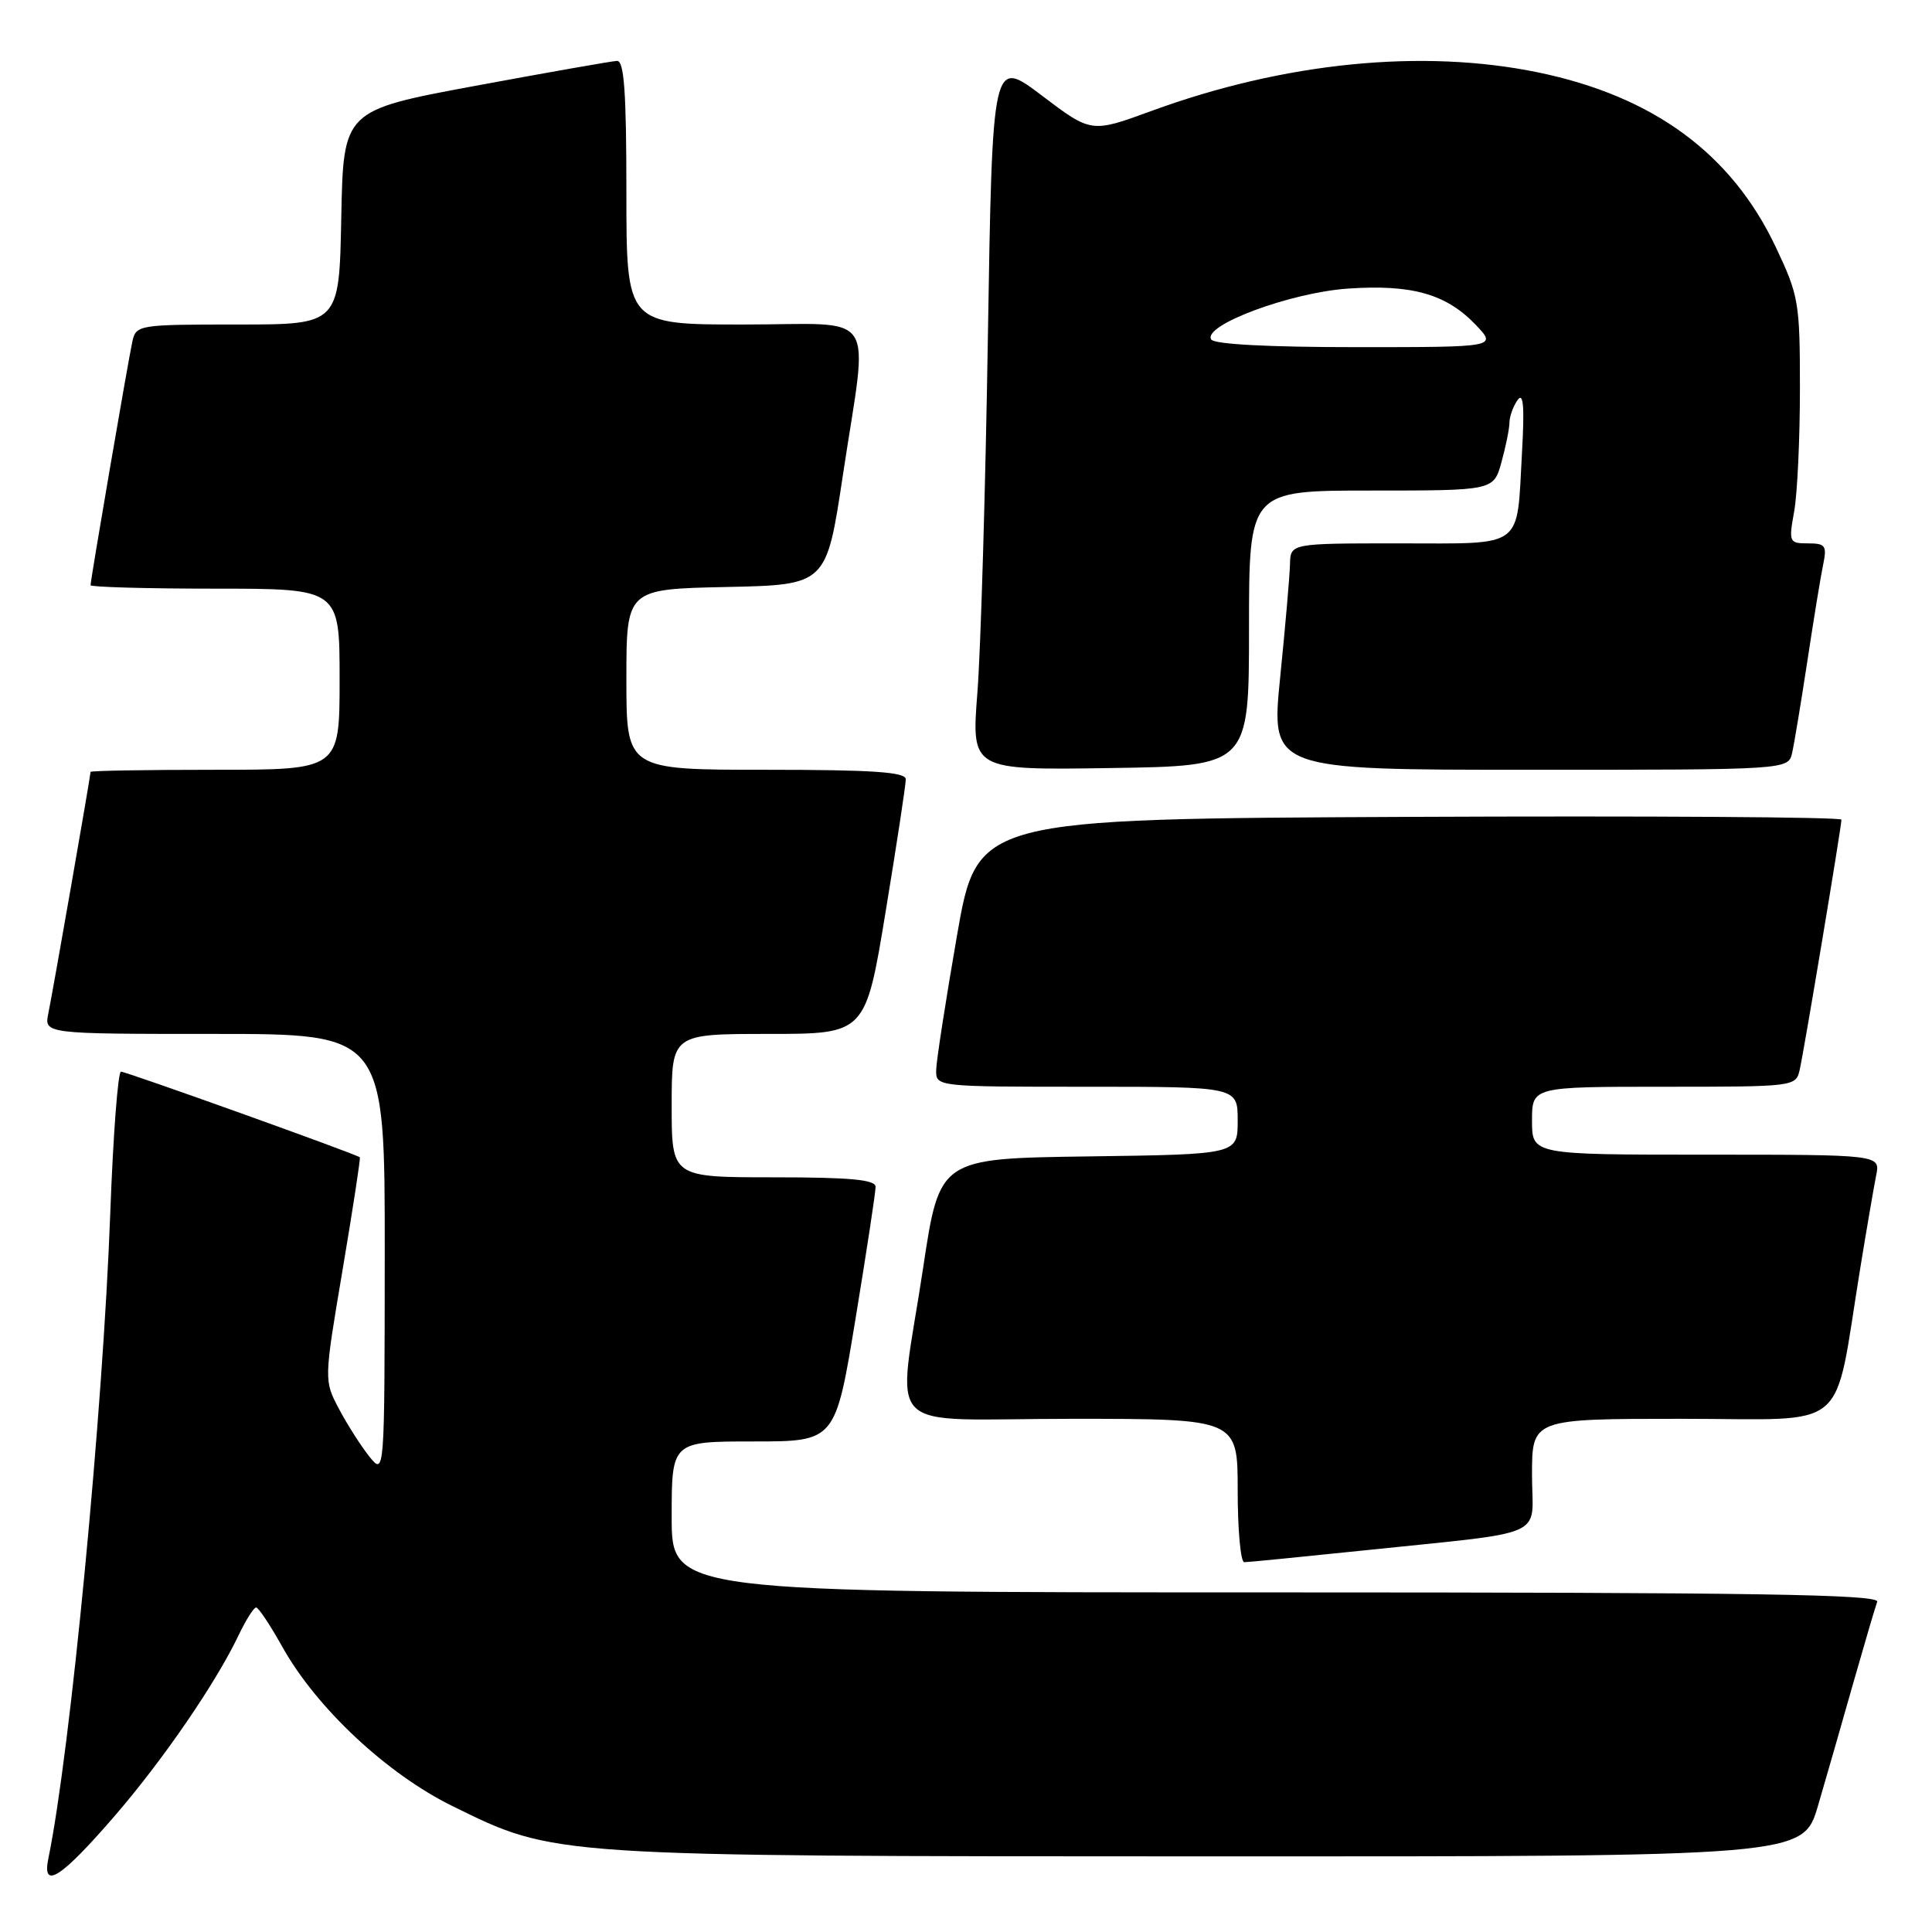 <?xml version="1.0" encoding="UTF-8" standalone="no"?>
<!DOCTYPE svg PUBLIC "-//W3C//DTD SVG 1.1//EN" "http://www.w3.org/Graphics/SVG/1.1/DTD/svg11.dtd" >
<svg xmlns="http://www.w3.org/2000/svg" xmlns:xlink="http://www.w3.org/1999/xlink" version="1.1" viewBox="0 0 256 256">
 <g >
 <path fill="currentColor"
d=" M 15.18 240.64 C 21.61 233.20 28.59 223.02 31.61 216.69 C 32.58 214.66 33.62 213.00 33.94 213.00 C 34.25 213.00 35.82 215.36 37.43 218.25 C 41.95 226.33 51.29 235.07 60.00 239.34 C 73.61 246.02 72.68 245.96 160.21 245.98 C 238.92 246.00 238.92 246.00 240.90 239.25 C 241.99 235.54 244.09 228.22 245.57 223.00 C 247.06 217.78 248.48 212.94 248.74 212.25 C 249.12 211.26 232.78 211.00 169.11 211.00 C 89.00 211.00 89.00 211.00 89.00 201.00 C 89.00 191.00 89.00 191.00 99.85 191.00 C 110.69 191.00 110.69 191.00 113.36 174.75 C 114.83 165.81 116.03 157.94 116.02 157.25 C 116.00 156.31 112.62 156.00 102.50 156.00 C 89.00 156.00 89.00 156.00 89.00 146.50 C 89.00 137.00 89.00 137.00 101.85 137.00 C 114.69 137.00 114.69 137.00 117.36 120.75 C 118.83 111.81 120.03 103.94 120.02 103.25 C 120.00 102.30 115.62 102.00 101.50 102.00 C 83.00 102.00 83.00 102.00 83.00 90.03 C 83.00 78.06 83.00 78.06 96.25 77.78 C 109.50 77.50 109.50 77.50 111.68 63.00 C 115.06 40.58 116.66 43.00 98.50 43.00 C 83.00 43.00 83.00 43.00 83.00 25.50 C 83.00 12.13 82.70 8.02 81.75 8.07 C 81.06 8.10 72.62 9.59 63.00 11.37 C 45.50 14.62 45.50 14.62 45.22 28.81 C 44.95 43.00 44.95 43.00 31.49 43.00 C 18.35 43.00 18.03 43.05 17.54 45.25 C 16.99 47.75 12.00 76.82 12.00 77.54 C 12.00 77.79 19.43 78.00 28.50 78.00 C 45.00 78.00 45.00 78.00 45.00 90.00 C 45.00 102.00 45.00 102.00 28.50 102.00 C 19.43 102.00 12.00 102.12 12.00 102.28 C 12.00 102.80 6.98 131.51 6.41 134.25 C 5.84 137.00 5.84 137.00 28.42 137.00 C 51.00 137.00 51.00 137.00 50.98 166.25 C 50.96 195.50 50.96 195.50 48.94 193.00 C 47.84 191.62 46.03 188.79 44.93 186.71 C 42.92 182.92 42.92 182.92 45.40 168.23 C 46.76 160.15 47.79 153.45 47.68 153.35 C 47.29 152.95 16.73 142.00 16.03 142.00 C 15.63 142.00 14.99 150.44 14.61 160.75 C 13.65 187.02 9.32 232.14 6.41 246.25 C 5.53 250.49 8.07 248.87 15.18 240.64 Z  M 180.12 205.50 C 205.72 202.82 203.00 204.01 203.00 195.44 C 203.00 188.00 203.00 188.00 222.93 188.00 C 245.48 188.00 242.87 190.22 246.50 168.00 C 247.35 162.78 248.30 157.26 248.60 155.75 C 249.16 153.00 249.16 153.00 226.08 153.00 C 203.00 153.00 203.00 153.00 203.00 148.50 C 203.00 144.00 203.00 144.00 220.48 144.00 C 237.79 144.00 237.97 143.98 238.47 141.75 C 239.06 139.15 244.00 109.54 244.00 108.61 C 244.00 108.26 218.24 108.10 186.75 108.24 C 129.50 108.50 129.50 108.50 126.80 124.00 C 125.32 132.53 124.08 140.51 124.05 141.75 C 124.00 144.00 124.00 144.00 144.00 144.00 C 164.00 144.00 164.00 144.00 164.00 148.48 C 164.00 152.96 164.00 152.96 144.25 153.23 C 124.50 153.50 124.50 153.50 122.32 168.00 C 118.91 190.62 116.33 188.00 142.00 188.00 C 164.00 188.00 164.00 188.00 164.00 197.50 C 164.00 202.72 164.39 207.00 164.87 207.00 C 165.35 207.00 172.21 206.32 180.12 205.50 Z  M 165.50 83.25 C 165.50 65.00 165.50 65.00 181.70 65.00 C 197.91 65.00 197.91 65.00 198.95 61.25 C 199.52 59.19 200.00 56.83 200.01 56.00 C 200.02 55.17 200.51 53.83 201.09 53.00 C 201.86 51.91 202.02 53.85 201.67 60.00 C 200.95 72.88 202.14 72.00 185.39 72.00 C 171.00 72.00 171.00 72.00 170.93 74.75 C 170.90 76.26 170.31 83.01 169.63 89.75 C 168.40 102.00 168.40 102.00 202.68 102.00 C 236.96 102.00 236.96 102.00 237.47 99.75 C 237.75 98.51 238.66 93.00 239.50 87.50 C 240.33 82.00 241.27 76.26 241.59 74.75 C 242.09 72.31 241.87 72.00 239.57 72.00 C 237.07 72.00 237.00 71.85 237.74 67.75 C 238.16 65.41 238.50 58.10 238.50 51.50 C 238.50 40.07 238.35 39.18 235.29 32.72 C 229.43 20.35 219.08 12.75 203.79 9.59 C 188.47 6.43 170.17 8.25 152.55 14.71 C 144.60 17.62 144.60 17.62 138.05 12.66 C 131.50 7.70 131.50 7.70 130.90 44.60 C 130.58 64.89 129.95 86.12 129.51 91.77 C 128.71 102.05 128.71 102.05 147.11 101.77 C 165.50 101.50 165.50 101.50 165.50 83.25 Z  M 160.49 44.98 C 159.33 43.10 171.01 38.76 178.61 38.24 C 187.08 37.66 191.62 38.95 195.52 43.02 C 198.37 46.00 198.37 46.00 179.75 46.00 C 168.13 46.00 160.88 45.62 160.49 44.98 Z "/>
</g>
</svg>